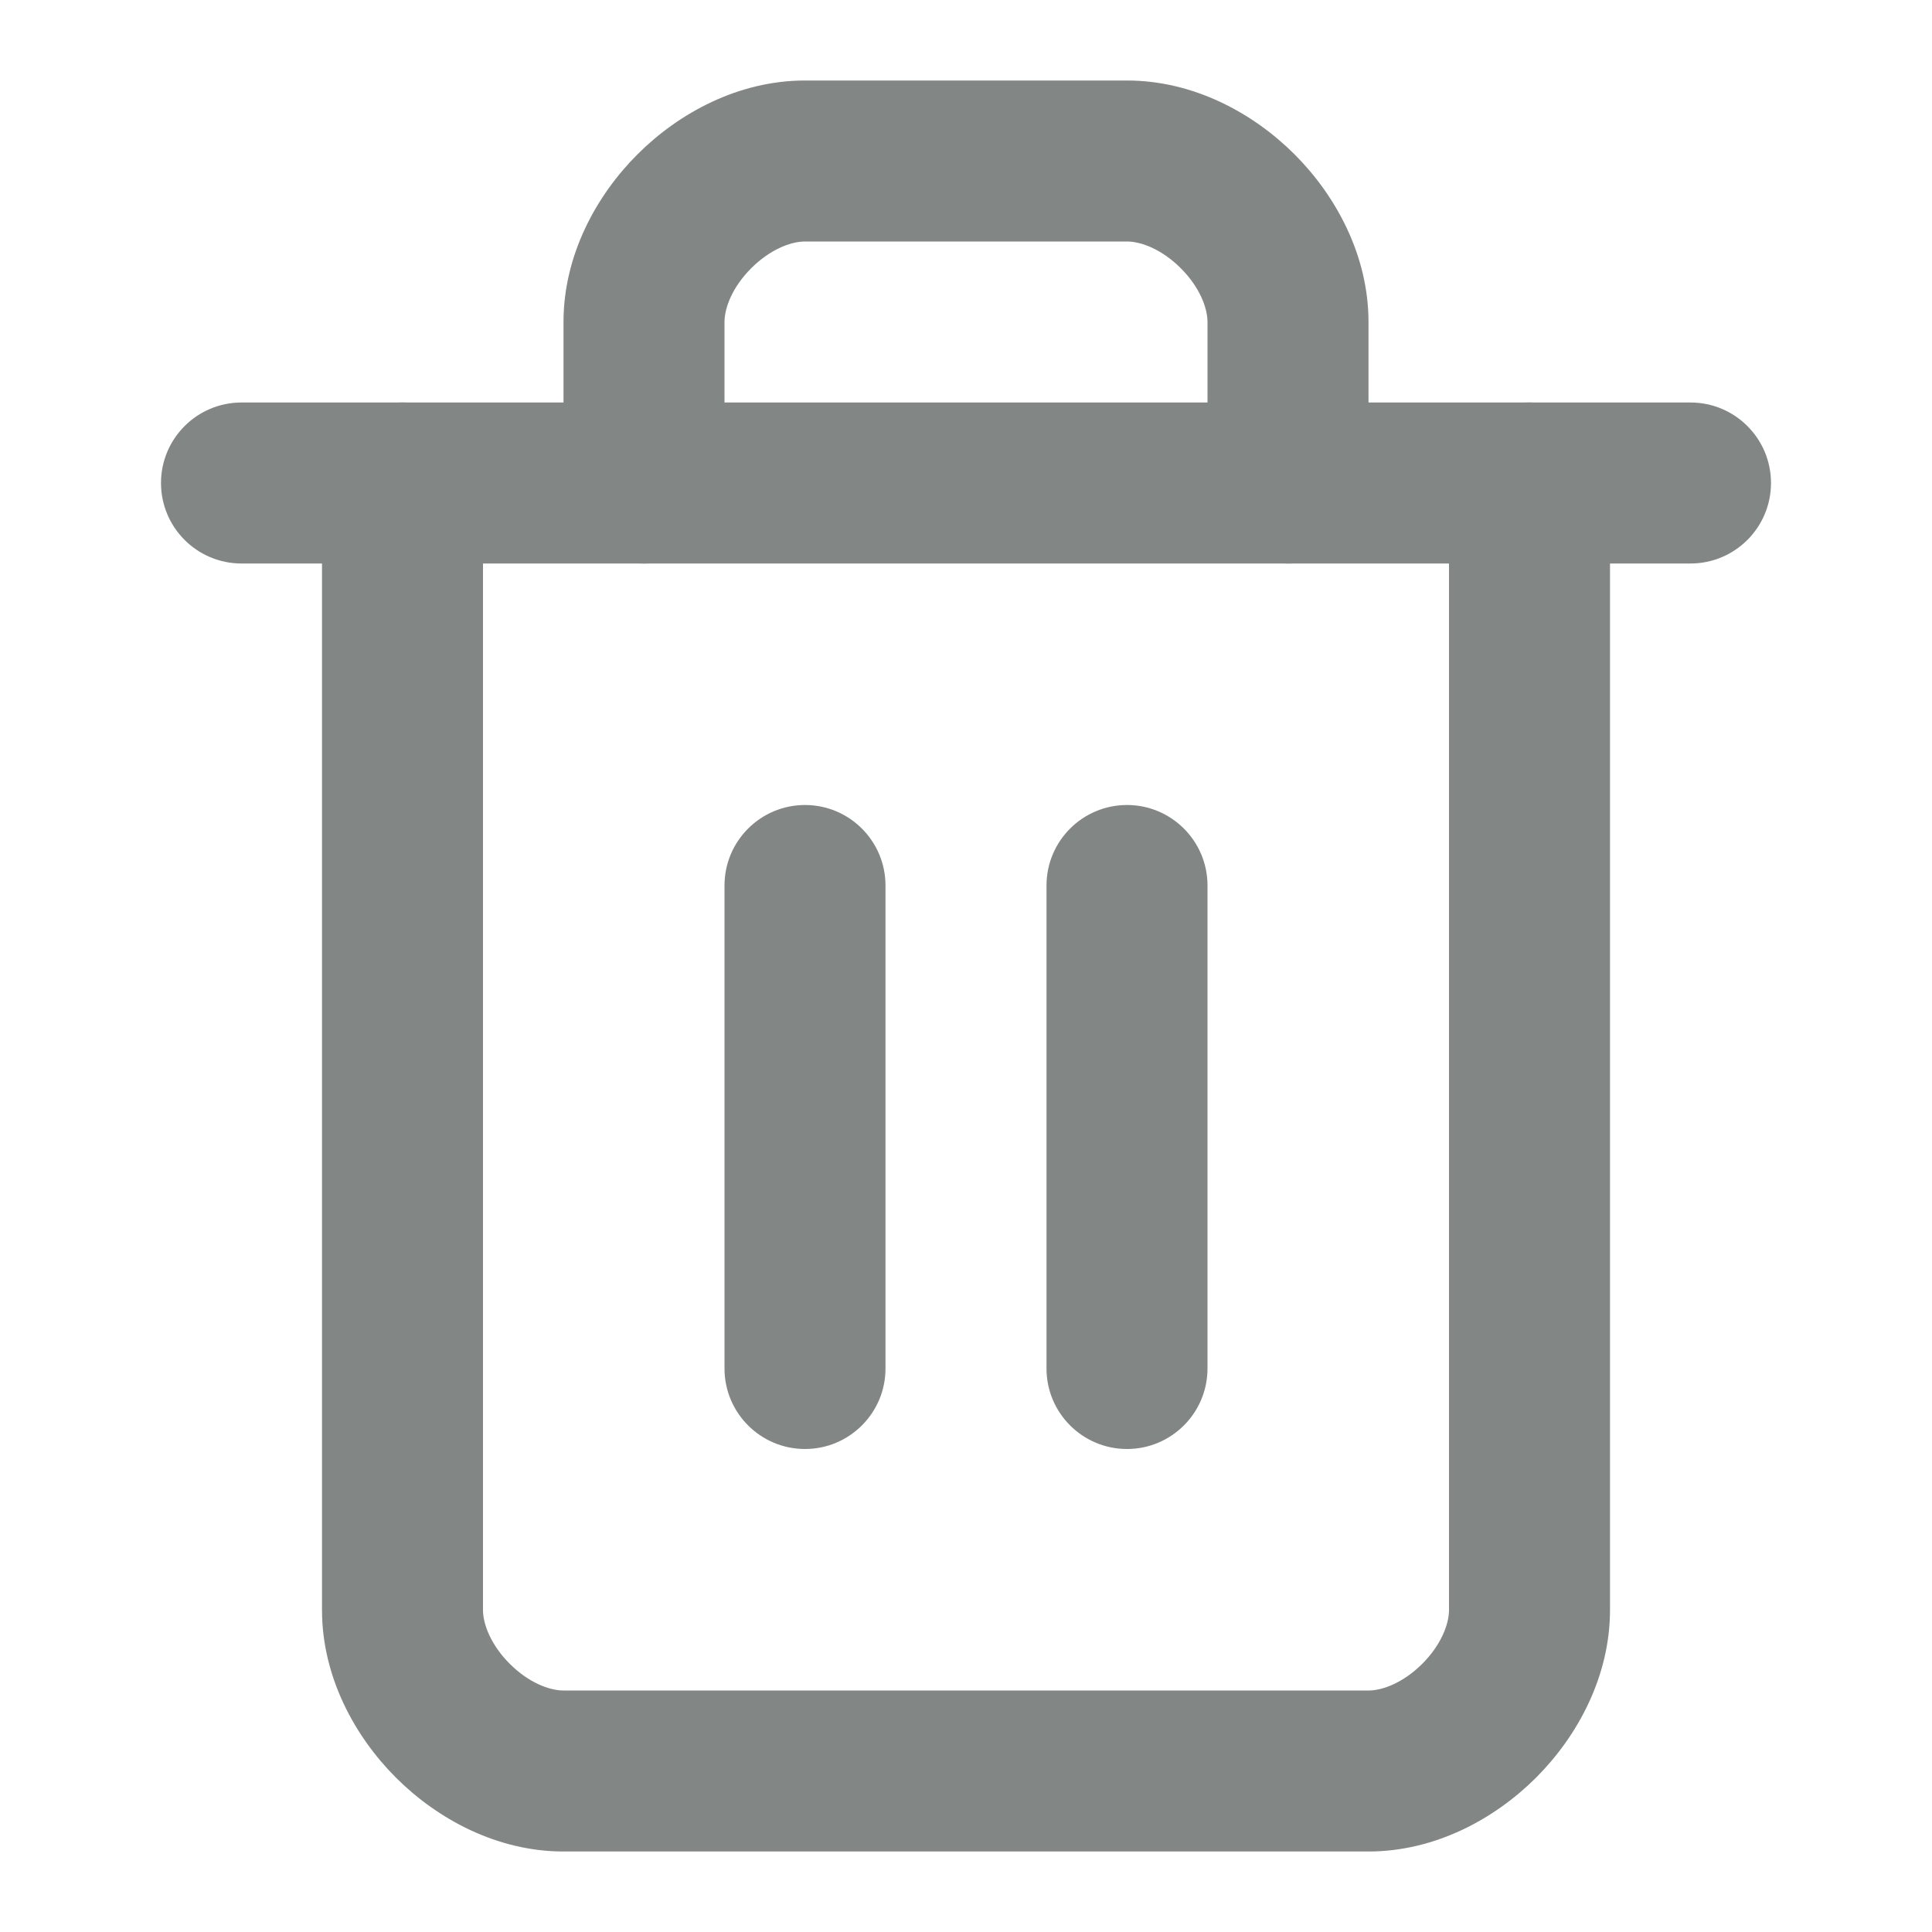 <svg width="24" height="24" viewBox="0 0 24 24" fill="none" xmlns="http://www.w3.org/2000/svg">
<path d="M21 5C21.552 5 22 5.448 22 6C22 6.552 21.552 7 21 7H3C2.448 7 2 6.552 2 6C2 5.448 2.448 5 3 5H21Z" fill="#828786"/>
<path d="M4 20V6C4 5.448 4.448 5 5 5C5.552 5 6 5.448 6 6V20C6 20.175 6.097 20.433 6.332 20.668C6.567 20.903 6.825 21 7 21H17C17.175 21 17.433 20.903 17.668 20.668C17.903 20.433 18 20.175 18 20V6C18 5.448 18.448 5 19 5C19.552 5 20 5.448 20 6V20C20 20.825 19.597 21.567 19.082 22.082C18.567 22.597 17.825 23 17 23H7C6.175 23 5.433 22.597 4.918 22.082C4.403 21.567 4 20.825 4 20Z" fill="#828786"/>
<path d="M15 6V4C15 3.825 14.903 3.567 14.668 3.332C14.433 3.097 14.175 3 14 3H10C9.825 3 9.567 3.097 9.332 3.332C9.097 3.567 9 3.825 9 4V6C9 6.552 8.552 7 8 7C7.448 7 7 6.552 7 6V4C7 3.175 7.403 2.433 7.918 1.918C8.433 1.403 9.175 1 10 1H14C14.825 1 15.567 1.403 16.082 1.918C16.597 2.433 17 3.175 17 4V6C17 6.552 16.552 7 16 7C15.448 7 15 6.552 15 6Z" fill="#828786"/>
<path d="M9 17V11C9 10.448 9.448 10 10 10C10.552 10 11 10.448 11 11V17C11 17.552 10.552 18 10 18C9.448 18 9 17.552 9 17Z" fill="#828786"/>
<path d="M13 17V11C13 10.448 13.448 10 14 10C14.552 10 15 10.448 15 11V17C15 17.552 14.552 18 14 18C13.448 18 13 17.552 13 17Z" fill="#828786"/>
</svg>
